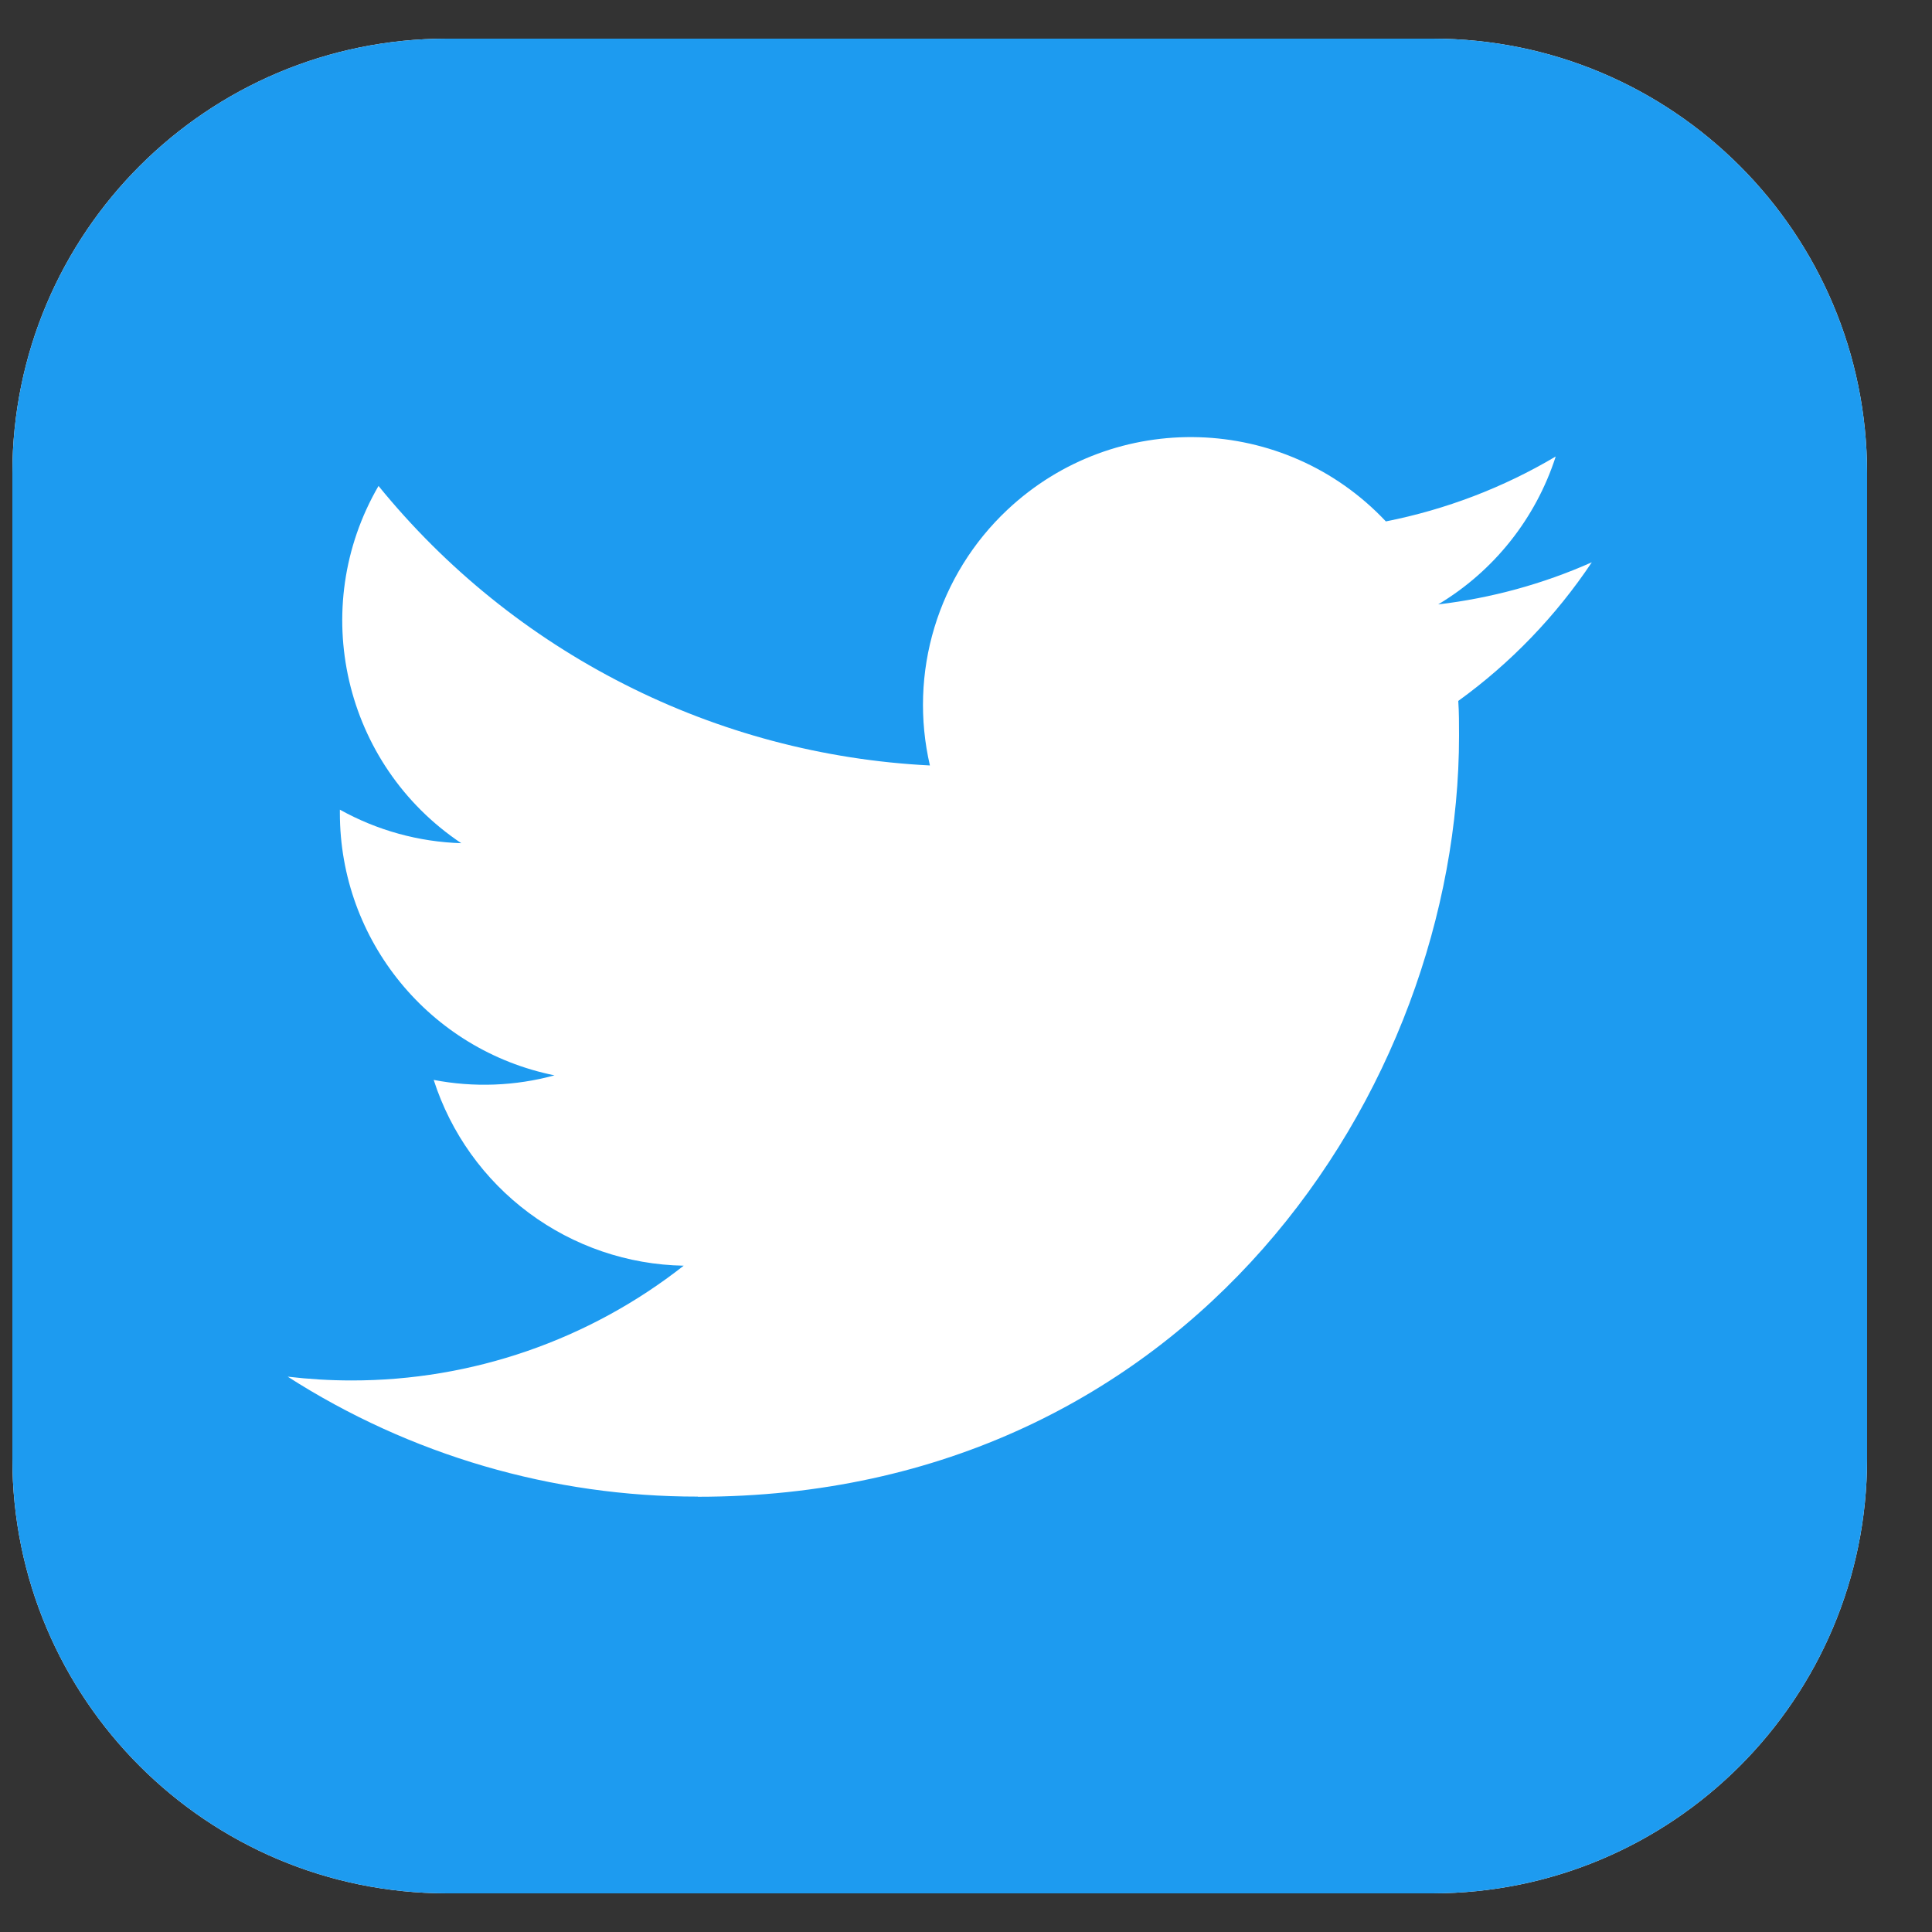 <svg width="25" height="25" viewBox="0 0 25 25" fill="none" xmlns="http://www.w3.org/2000/svg">
<rect x="0" y="0" width="25" height="25" fill="#333333" stroke="none"/>
<g clip-path="url(#clip0_252_3522)">
<path d="M18.535 0.5H5.785C2.679 0.5 0.16 3.018 0.16 6.125V18.875C0.16 21.982 2.679 24.5 5.785 24.5H18.535C21.642 24.5 24.16 21.982 24.16 18.875V6.125C24.16 3.018 21.642 0.5 18.535 0.5Z" fill="white"/>
<path d="M18.535 0.5H5.785C2.679 0.5 0.16 3.018 0.16 6.125V18.875C0.16 21.982 2.679 24.5 5.785 24.5H18.535C21.642 24.5 24.16 21.982 24.16 18.875V6.125C24.16 3.018 21.642 0.5 18.535 0.5Z" fill="#1D9BF0"/>
<path d="M18.87 9.07C18.88 9.219 18.88 9.367 18.88 9.518C18.88 14.092 15.398 19.368 9.03 19.368V19.366C7.148 19.368 5.306 18.829 3.723 17.814C3.996 17.846 4.271 17.863 4.547 17.863C6.106 17.865 7.62 17.342 8.847 16.378C8.124 16.365 7.424 16.126 6.844 15.695C6.264 15.264 5.833 14.662 5.612 13.974C6.131 14.074 6.666 14.054 7.175 13.915C5.56 13.588 4.398 12.169 4.398 10.521V10.477C4.879 10.745 5.418 10.894 5.969 10.911C4.448 9.894 3.979 7.87 4.898 6.288C5.767 7.357 6.851 8.232 8.081 8.855C9.31 9.479 10.656 9.836 12.033 9.905C11.896 9.314 11.916 8.698 12.092 8.117C12.268 7.537 12.593 7.012 13.035 6.597C14.429 5.286 16.622 5.353 17.933 6.747C18.708 6.594 19.452 6.31 20.131 5.907C19.873 6.708 19.332 7.389 18.61 7.821C19.296 7.74 19.966 7.557 20.598 7.276C20.133 7.972 19.548 8.58 18.87 9.07Z" fill="white"/>
</g>
<defs>
<clipPath id="clip0_252_3522">
<rect width="24" height="24" fill="white" transform="translate(0.16 0.5)"/>
</clipPath>
</defs>
</svg>
